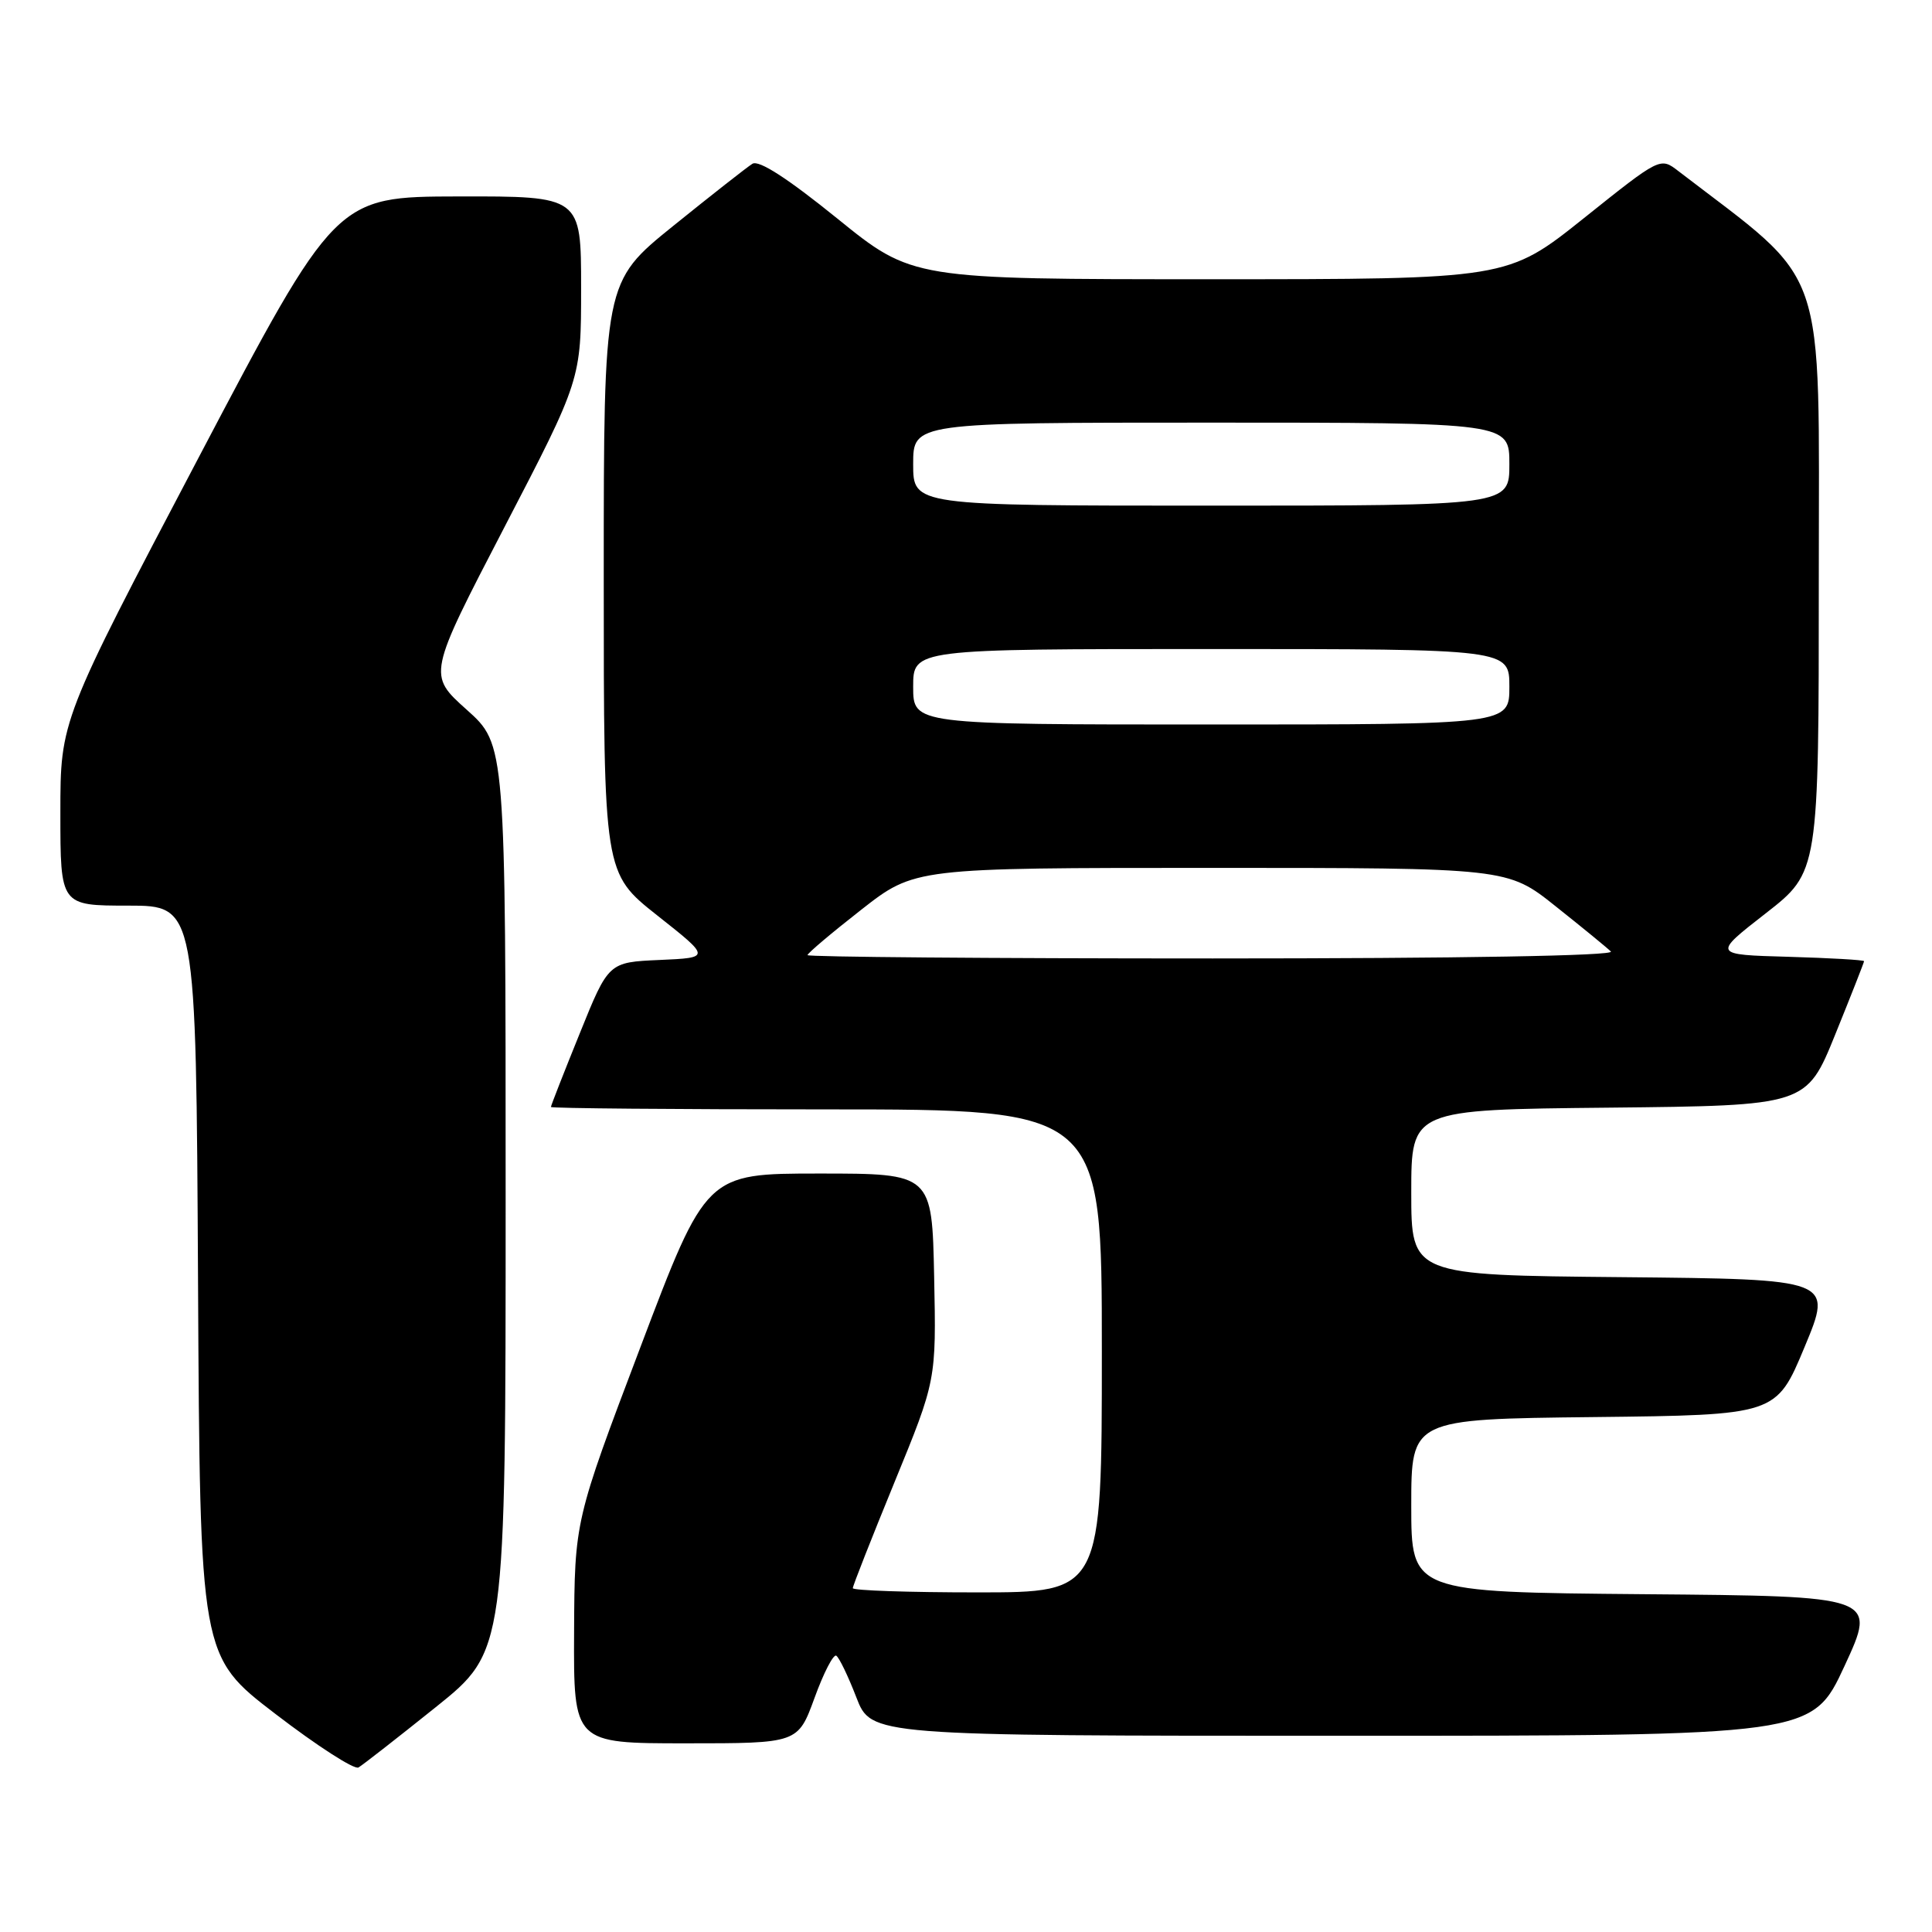 <?xml version="1.0" encoding="UTF-8" standalone="no"?>
<!DOCTYPE svg PUBLIC "-//W3C//DTD SVG 1.1//EN" "http://www.w3.org/Graphics/SVG/1.1/DTD/svg11.dtd" >
<svg xmlns="http://www.w3.org/2000/svg" xmlns:xlink="http://www.w3.org/1999/xlink" version="1.1" viewBox="0 0 256 256">
 <g >
 <path fill="currentColor"
d=" M 57.75 226.20 C 67.00 218.78 67.00 218.78 67.00 158.72 C 67.00 98.66 67.00 98.66 61.84 94.04 C 56.68 89.42 56.68 89.42 66.84 69.85 C 77.00 50.29 77.00 50.29 77.00 38.15 C 77.00 26.00 77.00 26.00 60.75 26.03 C 44.50 26.06 44.50 26.06 26.25 60.76 C 8.00 95.46 8.00 95.46 8.00 107.73 C 8.00 120.00 8.00 120.00 16.99 120.00 C 25.98 120.00 25.98 120.00 26.24 169.72 C 26.50 219.45 26.50 219.45 36.50 227.11 C 42.00 231.33 46.95 234.52 47.50 234.20 C 48.05 233.88 52.66 230.28 57.75 226.20 Z  M 107.93 224.98 C 109.13 221.67 110.43 219.15 110.81 219.39 C 111.19 219.62 112.39 222.11 113.47 224.91 C 115.44 230.00 115.44 230.00 177.78 230.00 C 240.12 230.00 240.12 230.00 244.41 220.75 C 248.69 211.50 248.69 211.50 217.85 211.24 C 187.00 210.97 187.00 210.97 187.00 199.50 C 187.00 188.04 187.00 188.04 211.18 187.77 C 235.36 187.50 235.36 187.50 239.11 178.50 C 242.86 169.50 242.86 169.50 214.93 169.23 C 187.00 168.97 187.00 168.97 187.00 158.00 C 187.00 147.03 187.00 147.03 213.18 146.77 C 239.36 146.50 239.36 146.50 243.18 137.07 C 245.28 131.89 247.00 127.51 247.00 127.36 C 247.00 127.20 242.49 126.94 236.97 126.78 C 226.93 126.50 226.93 126.50 233.97 121.02 C 241.00 115.54 241.00 115.54 241.00 76.52 C 241.00 33.90 242.43 38.05 222.38 22.66 C 219.99 20.82 219.99 20.82 209.87 28.91 C 199.74 37.00 199.74 37.00 160.31 37.00 C 120.88 37.00 120.88 37.00 110.94 28.95 C 104.35 23.62 100.56 21.17 99.70 21.70 C 98.99 22.14 94.27 25.85 89.20 29.94 C 80.00 37.37 80.00 37.37 80.00 76.53 C 80.00 115.69 80.00 115.69 87.09 121.30 C 94.18 126.90 94.18 126.90 87.41 127.20 C 80.63 127.50 80.63 127.50 76.82 136.93 C 74.72 142.11 73.00 146.50 73.00 146.68 C 73.00 146.86 89.42 147.00 109.50 147.00 C 146.00 147.00 146.00 147.00 146.00 179.00 C 146.00 211.00 146.00 211.00 129.50 211.00 C 120.42 211.00 113.00 210.75 113.00 210.44 C 113.00 210.13 115.49 203.81 118.53 196.39 C 124.06 182.90 124.06 182.90 123.78 169.20 C 123.50 155.50 123.50 155.50 108.54 155.50 C 93.57 155.50 93.57 155.50 84.86 178.50 C 76.14 201.50 76.14 201.50 76.07 216.25 C 76.00 231.00 76.00 231.00 90.87 231.00 C 105.73 231.00 105.73 231.00 107.93 224.98 Z  M 107.00 126.56 C 107.00 126.31 110.20 123.61 114.10 120.56 C 121.20 115.00 121.20 115.00 160.47 115.00 C 199.75 115.00 199.75 115.00 206.12 120.08 C 209.63 122.87 212.93 125.57 213.45 126.08 C 214.03 126.64 193.56 127.00 160.70 127.00 C 131.17 127.00 107.00 126.80 107.00 126.56 Z  M 121.00 91.00 C 121.00 86.00 121.00 86.00 160.50 86.00 C 200.00 86.00 200.00 86.00 200.00 91.00 C 200.00 96.00 200.00 96.00 160.50 96.00 C 121.00 96.00 121.00 96.00 121.00 91.00 Z  M 121.00 61.50 C 121.00 56.00 121.00 56.00 160.50 56.00 C 200.00 56.00 200.00 56.00 200.00 61.50 C 200.00 67.00 200.00 67.00 160.50 67.00 C 121.00 67.00 121.00 67.00 121.00 61.50 Z "/>
</g>
</svg>